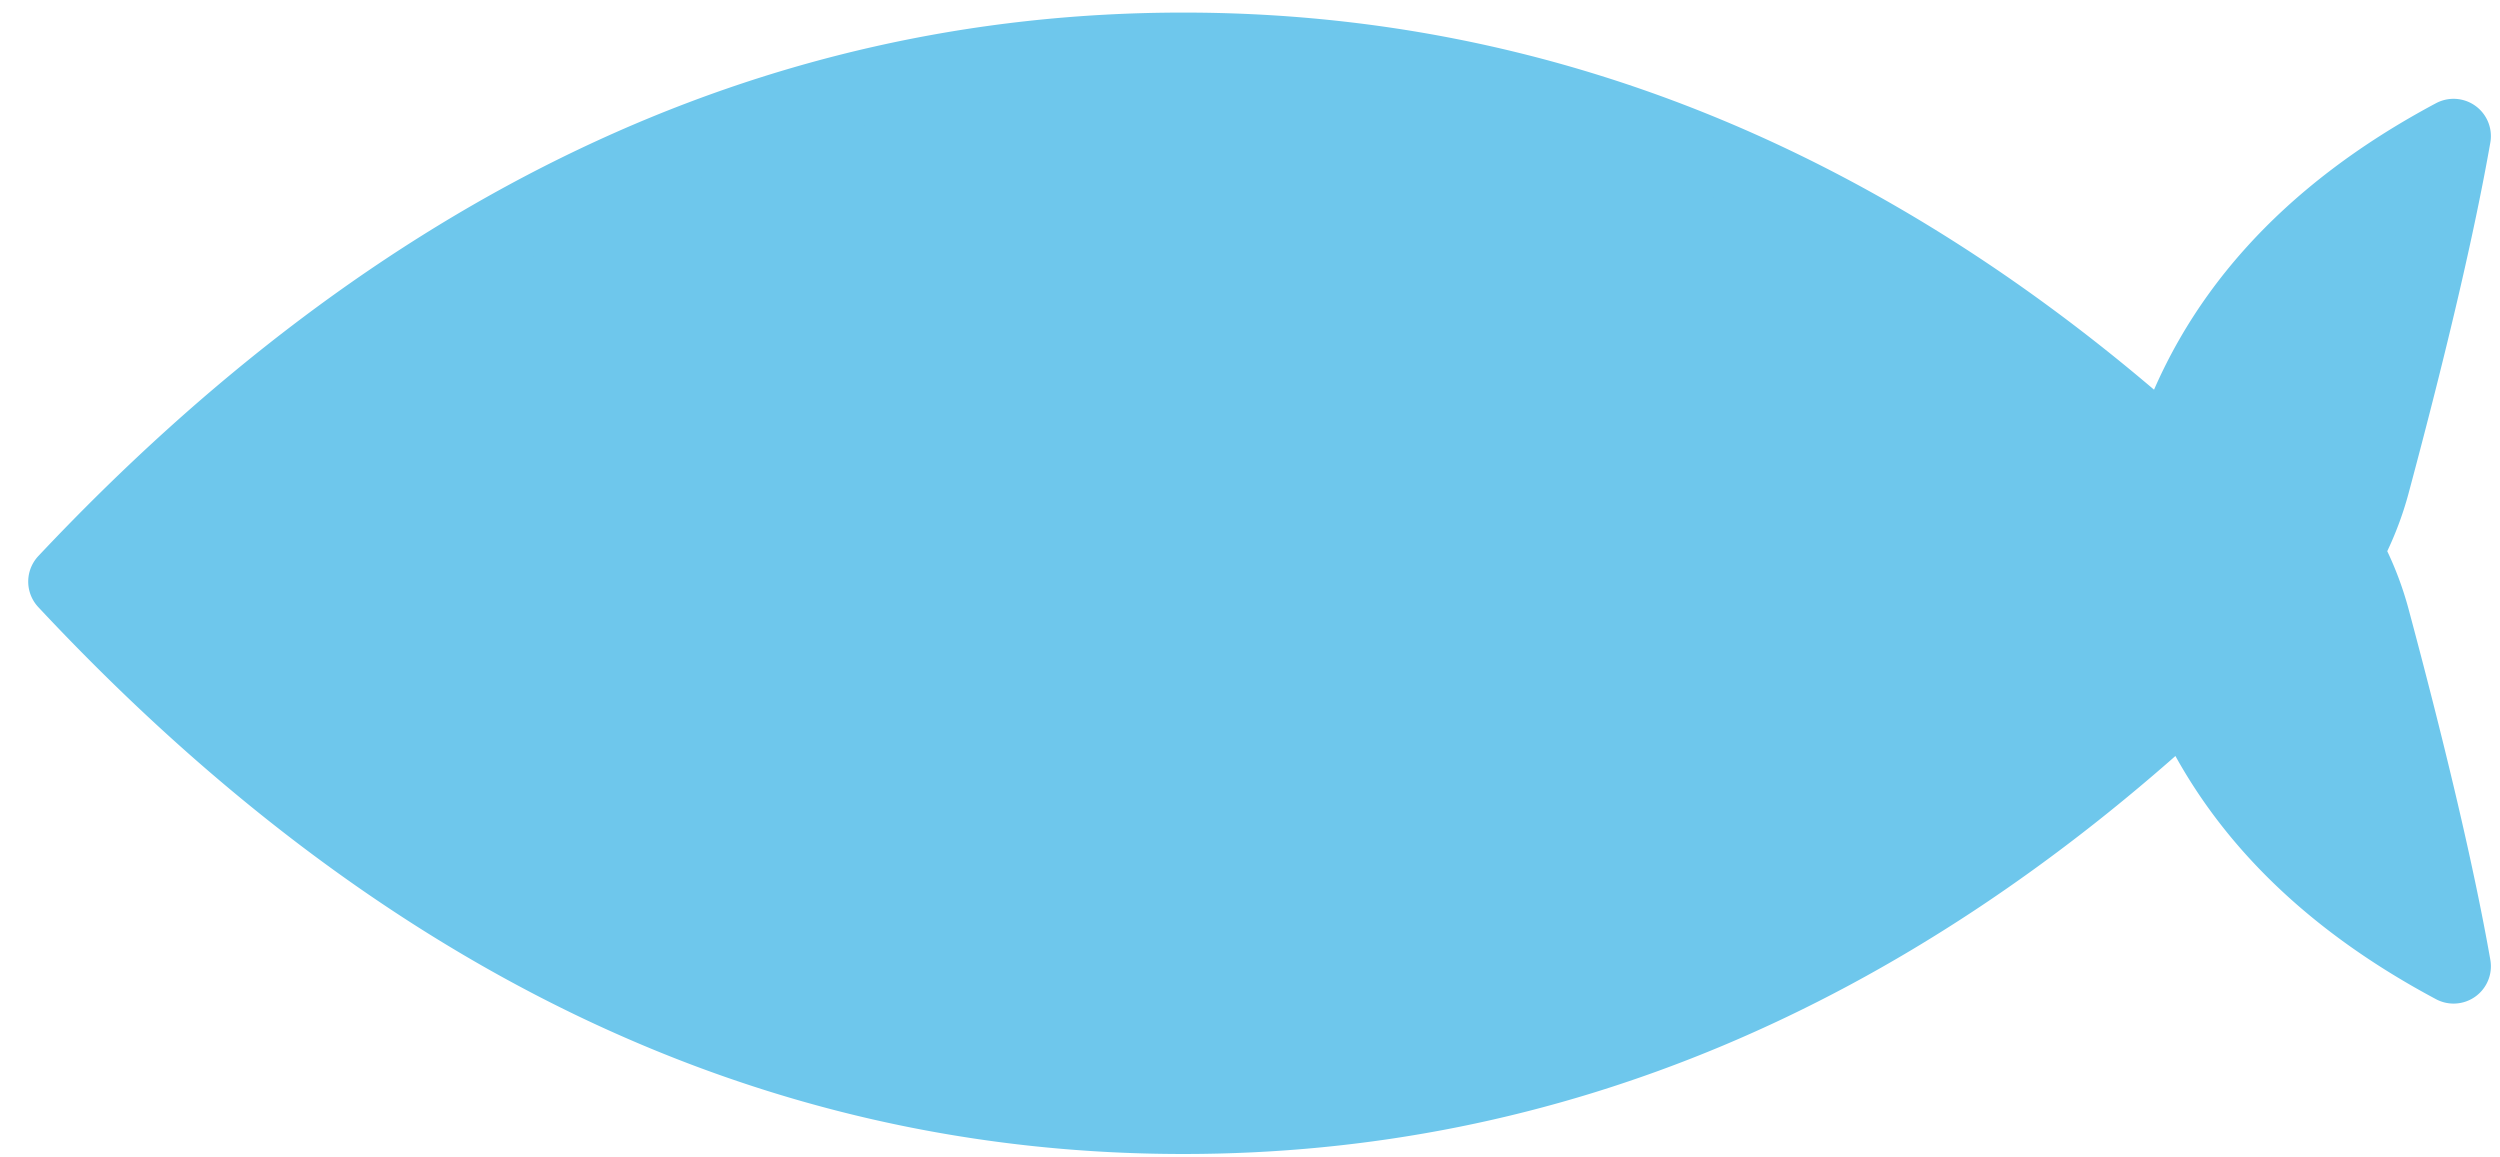 <svg width="67" height="31" viewBox="0 0 67 31" xmlns="http://www.w3.org/2000/svg">
  <path d="M58.615 18.631c-8.145 7.53-17.112 11.296-26.902 11.296-11.03 0-21.016-4.78-29.957-14.34 8.941-9.5 18.927-14.25 29.957-14.25 9.607 0 18.422 3.604 26.444 10.81 1.123-3.562 3.655-6.395 7.599-8.499-.411 2.338-1.13 5.422-2.155 9.25a8.2 8.2 0 0 1-.745 1.874 8.2 8.2 0 0 1 .745 1.874c1.025 3.829 1.744 6.912 2.155 9.25-3.477-1.855-5.857-4.277-7.141-7.265z" fill="#6EC7EC" stroke="#6EC7EC" stroke-width="2" fill-rule="evenodd" stroke-linecap="round" stroke-linejoin="round"/>
</svg>

